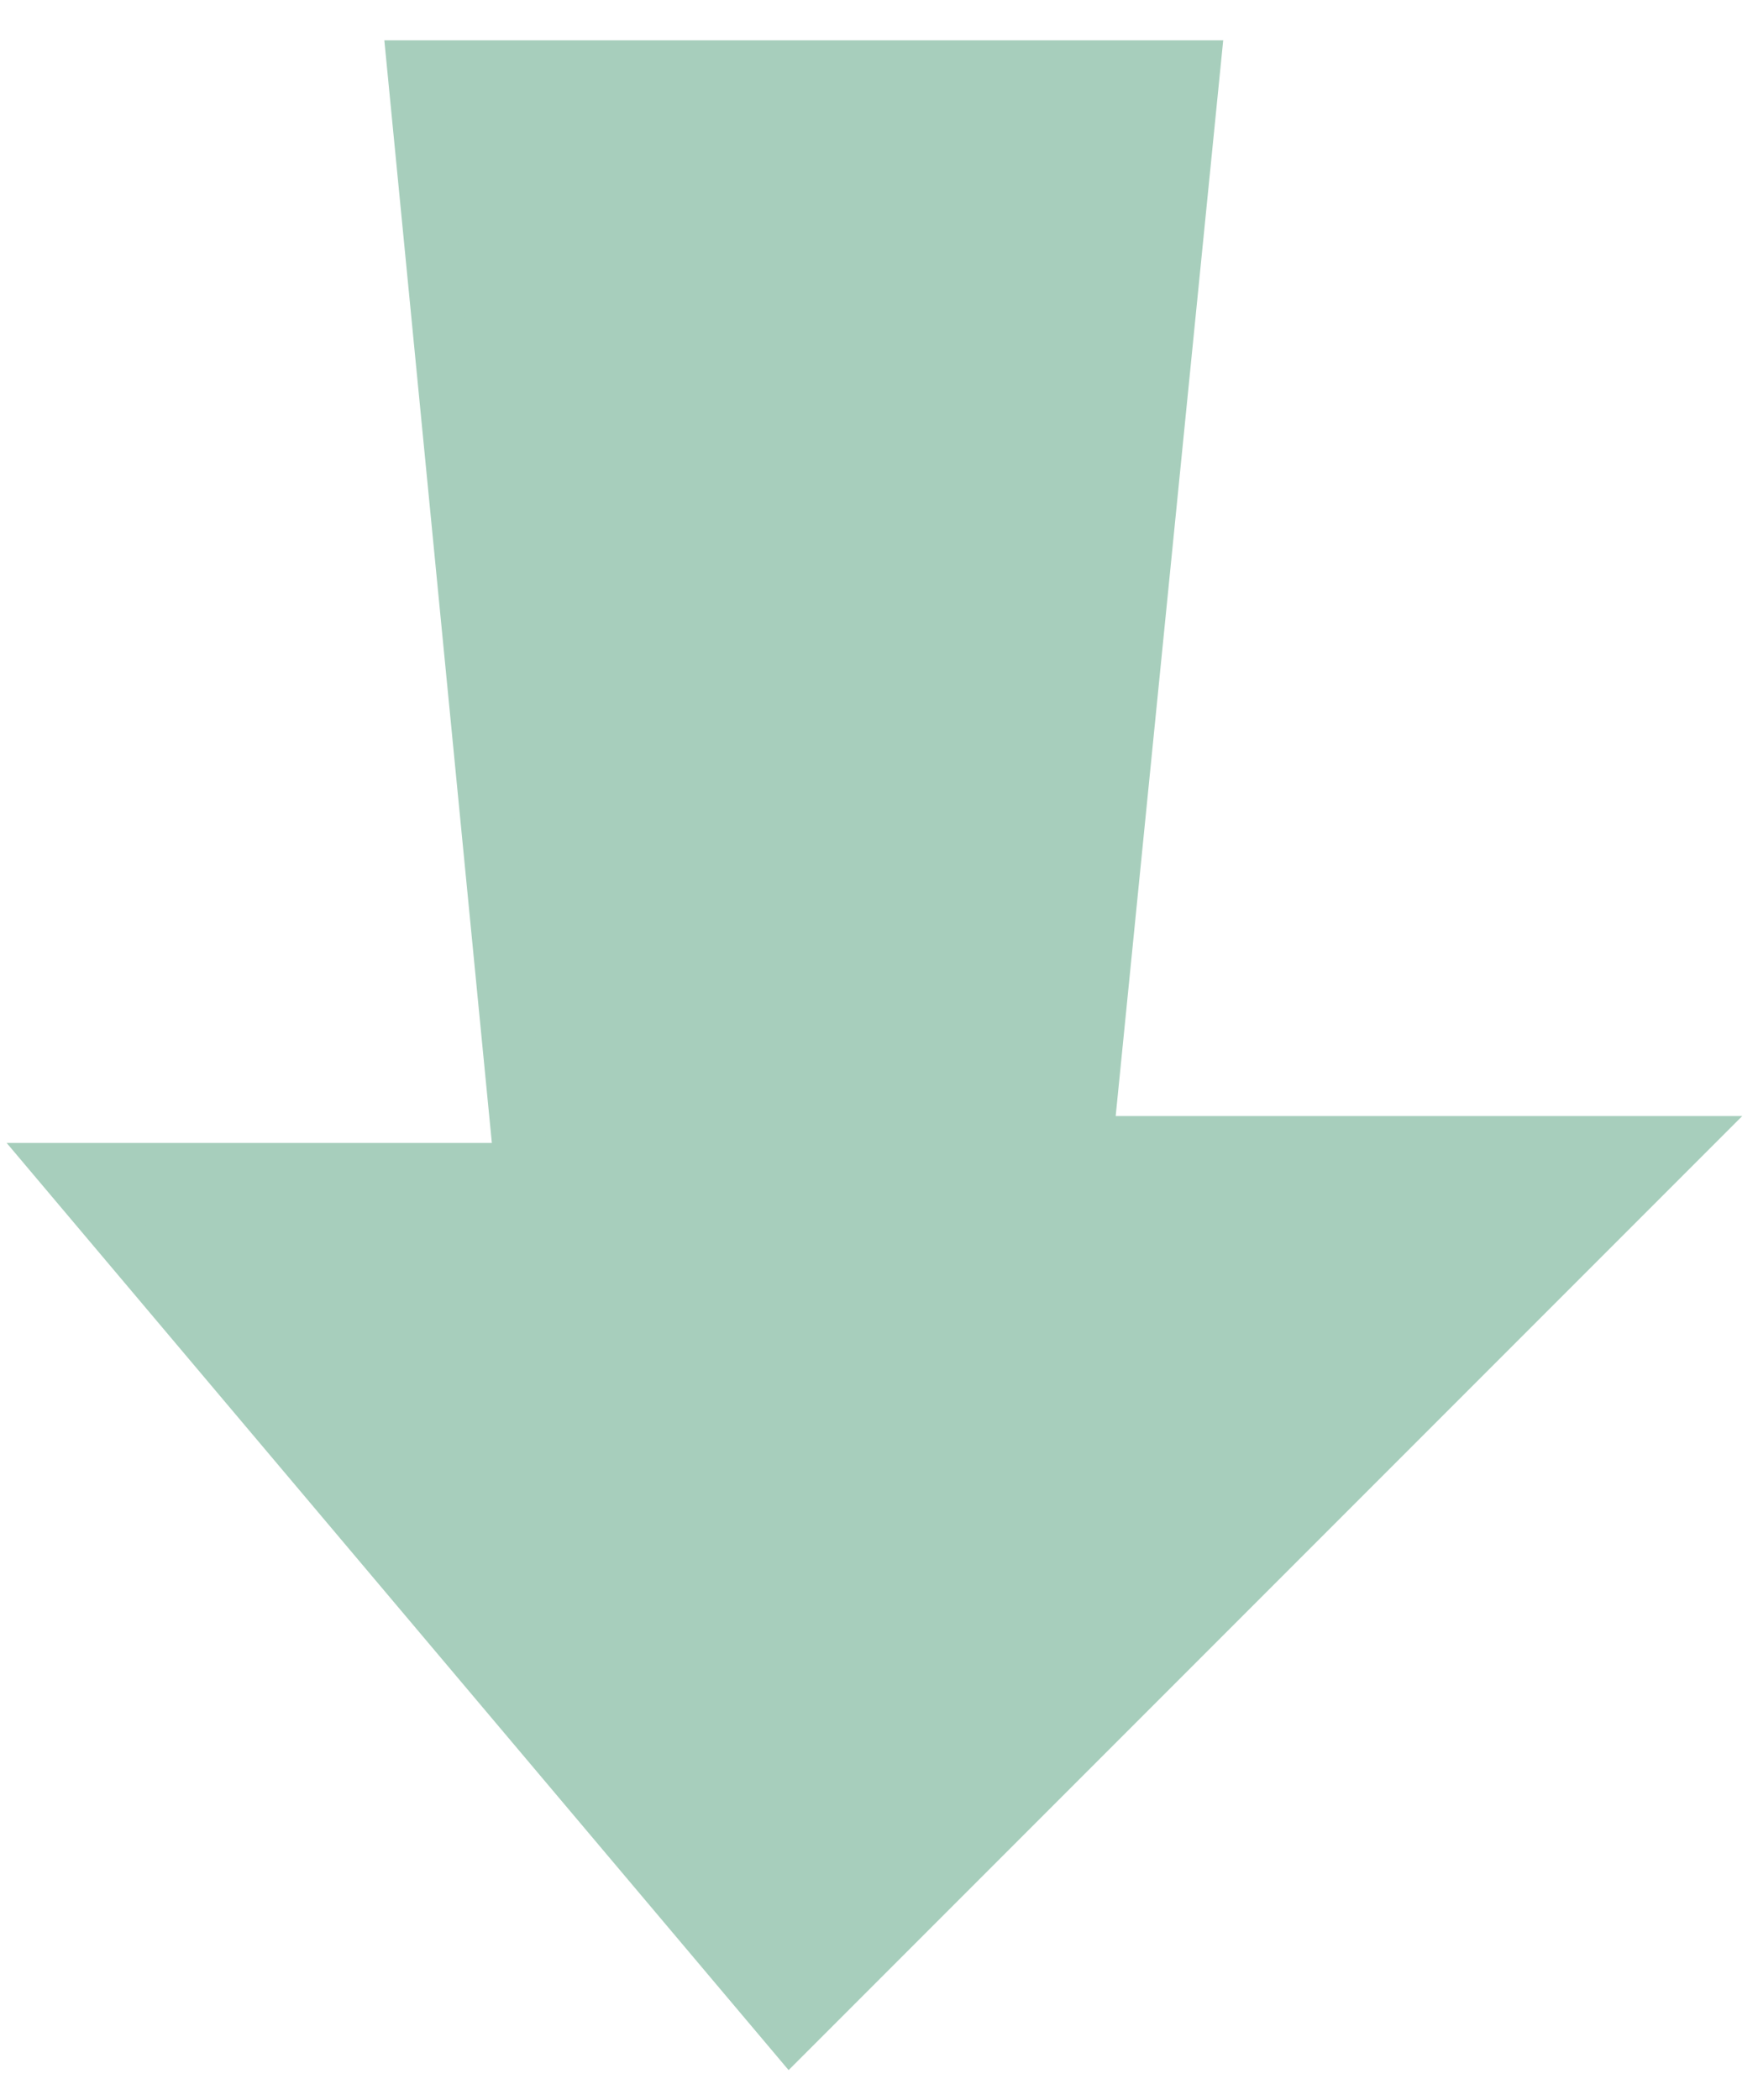 <?xml version="1.0" encoding="utf-8"?>
<!-- Generator: Adobe Illustrator 22.0.0, SVG Export Plug-In . SVG Version: 6.00 Build 0)  -->
<svg version="1.1" id="Layer_1" xmlns="http://www.w3.org/2000/svg" xmlns:xlink="http://www.w3.org/1999/xlink" x="0px" y="0px"
	 viewBox="0 0 65.4 78.1" style="enable-background:new 0 0 65.4 78.1;" xml:space="preserve">
<style type="text/css">
	.st0{fill:#A7CEBC;stroke:#A7CEBC;stroke-width:2;stroke-miterlimit:10;}
</style>
<polygon class="st0" points="15.4,2.5 44.4,2.5 40.4,42.5 62.4,42.5 29.4,75.5 2.4,43.5 19.4,43.5 "/>
</svg>
